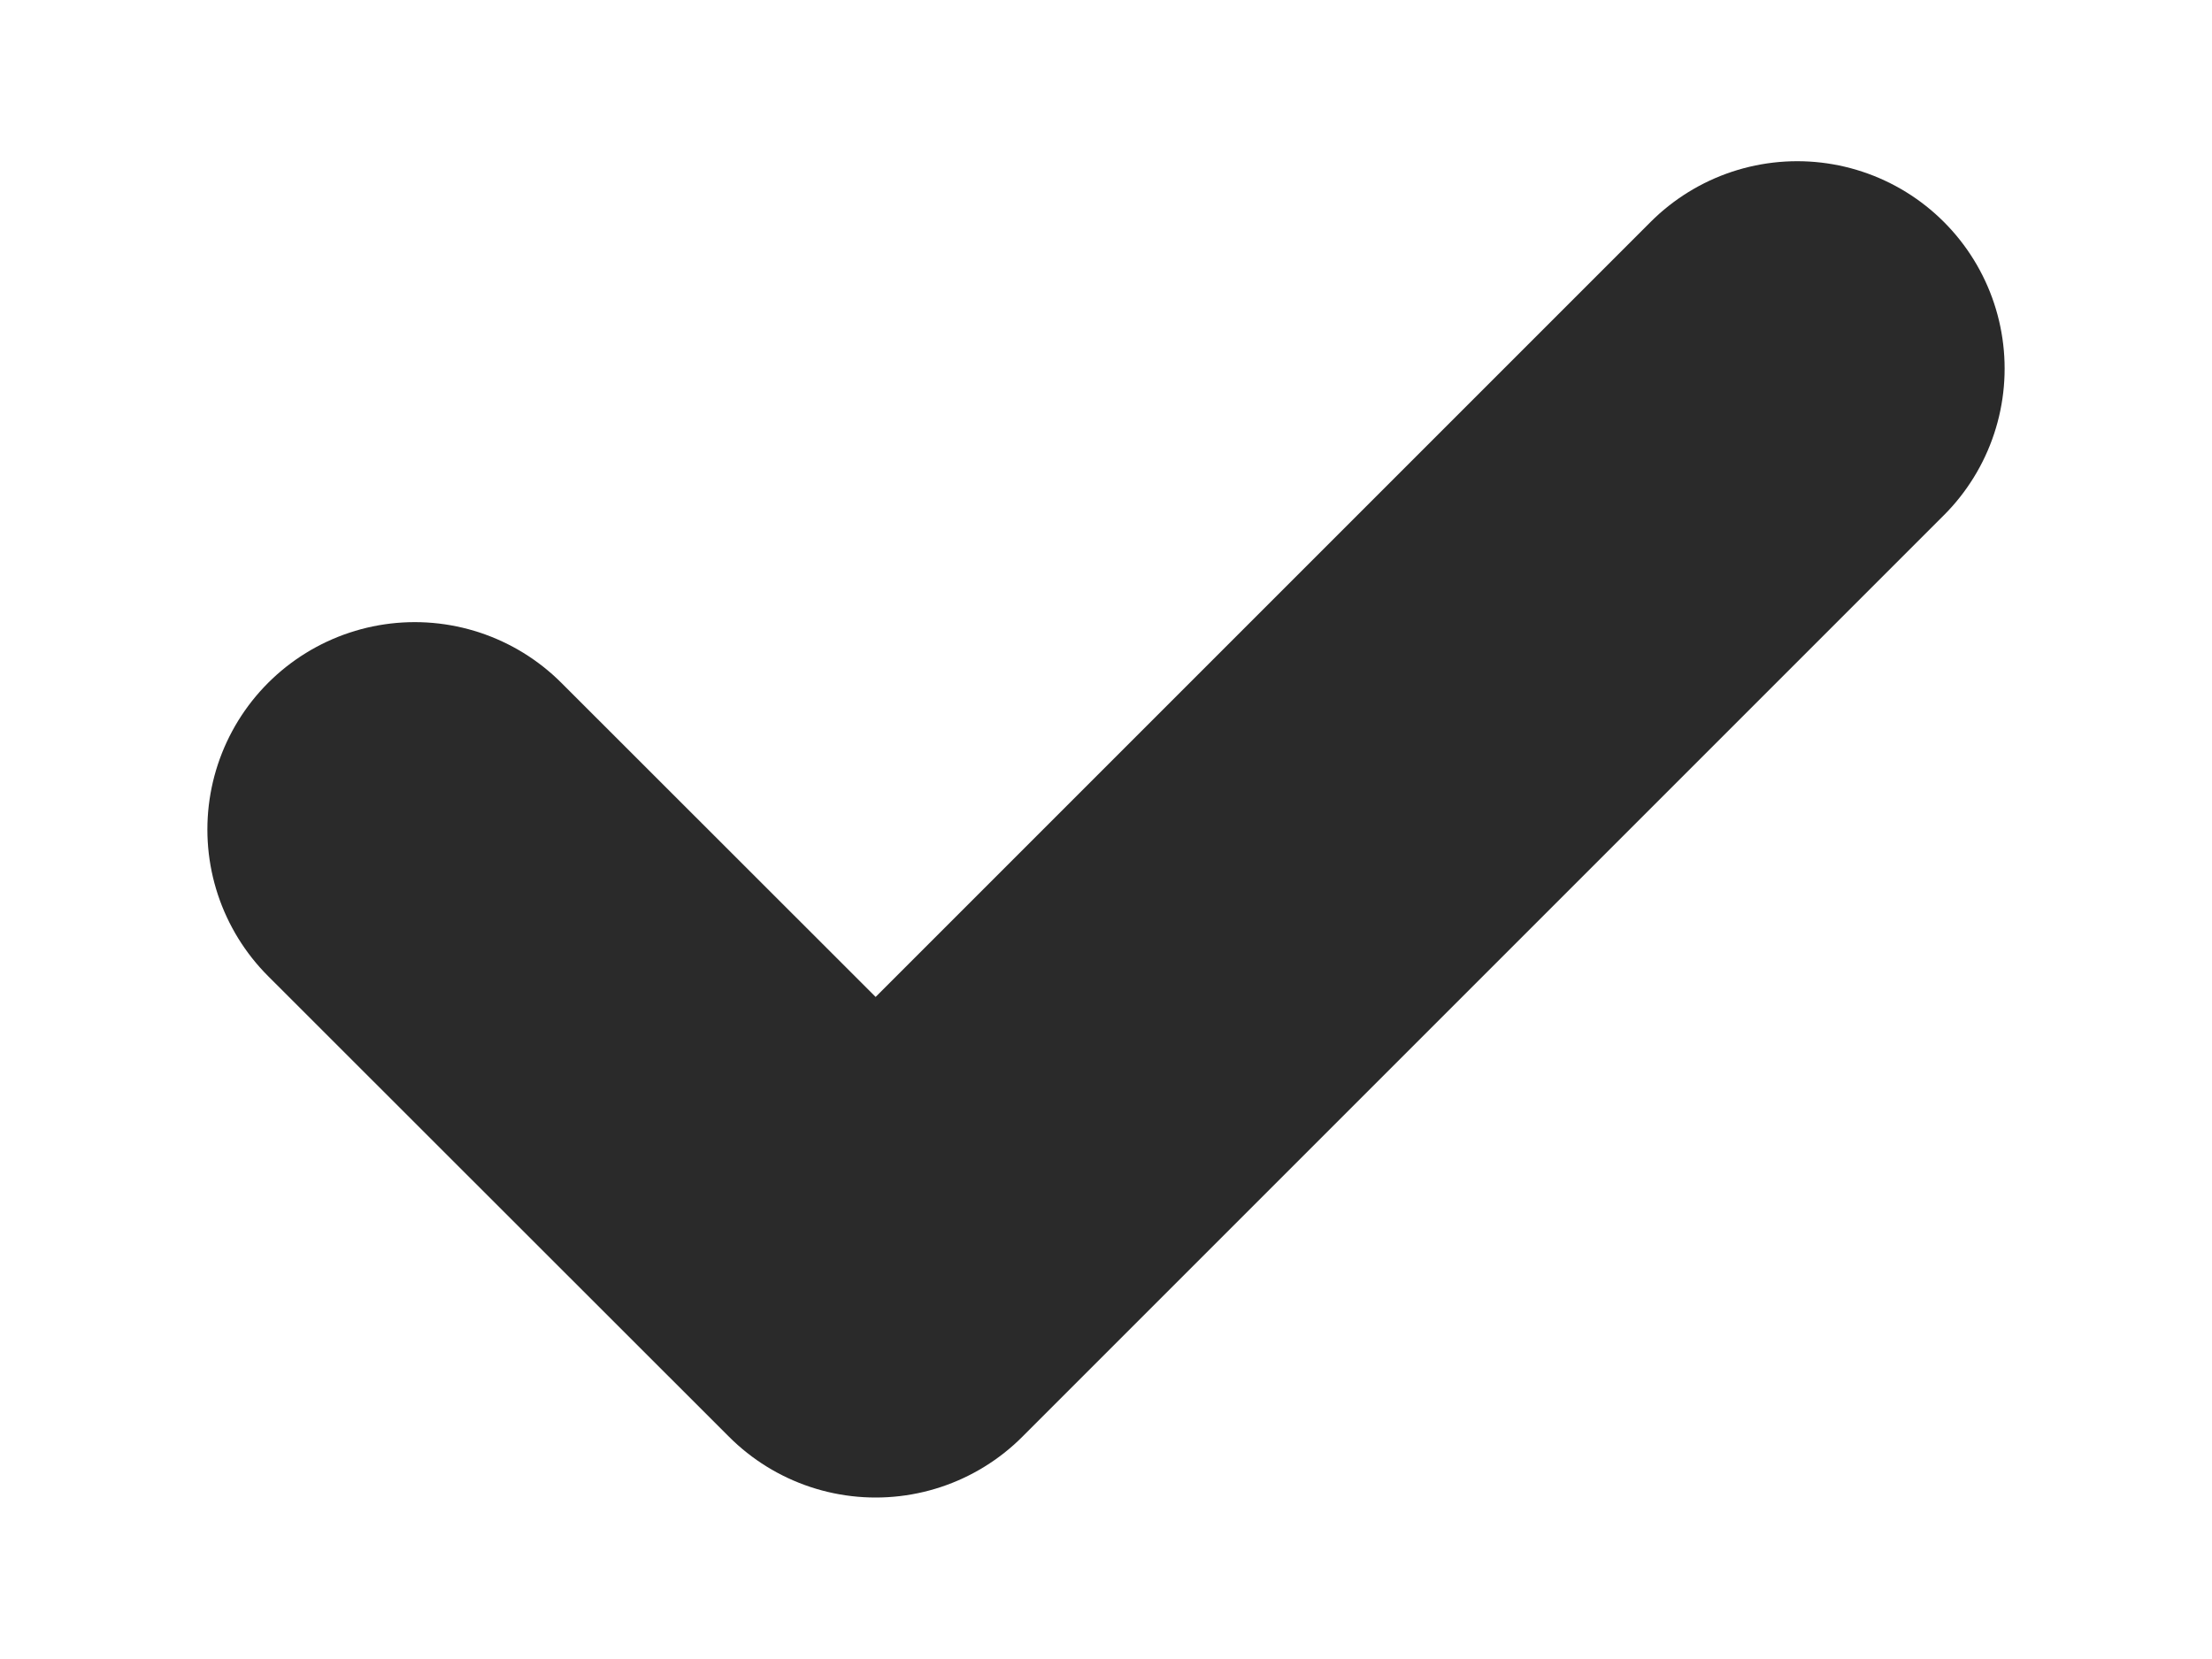 <svg xmlns="http://www.w3.org/2000/svg" width="8" height="6" viewBox="0 0 8 6" fill="none">
    <path d="M1.5 3L3.167 4.666L6.5 1.333"          
        stroke="#2A2A2A" 
        stroke-width="1.5" 
        stroke-linecap="round" 
        stroke-linejoin="round"/>
</svg>